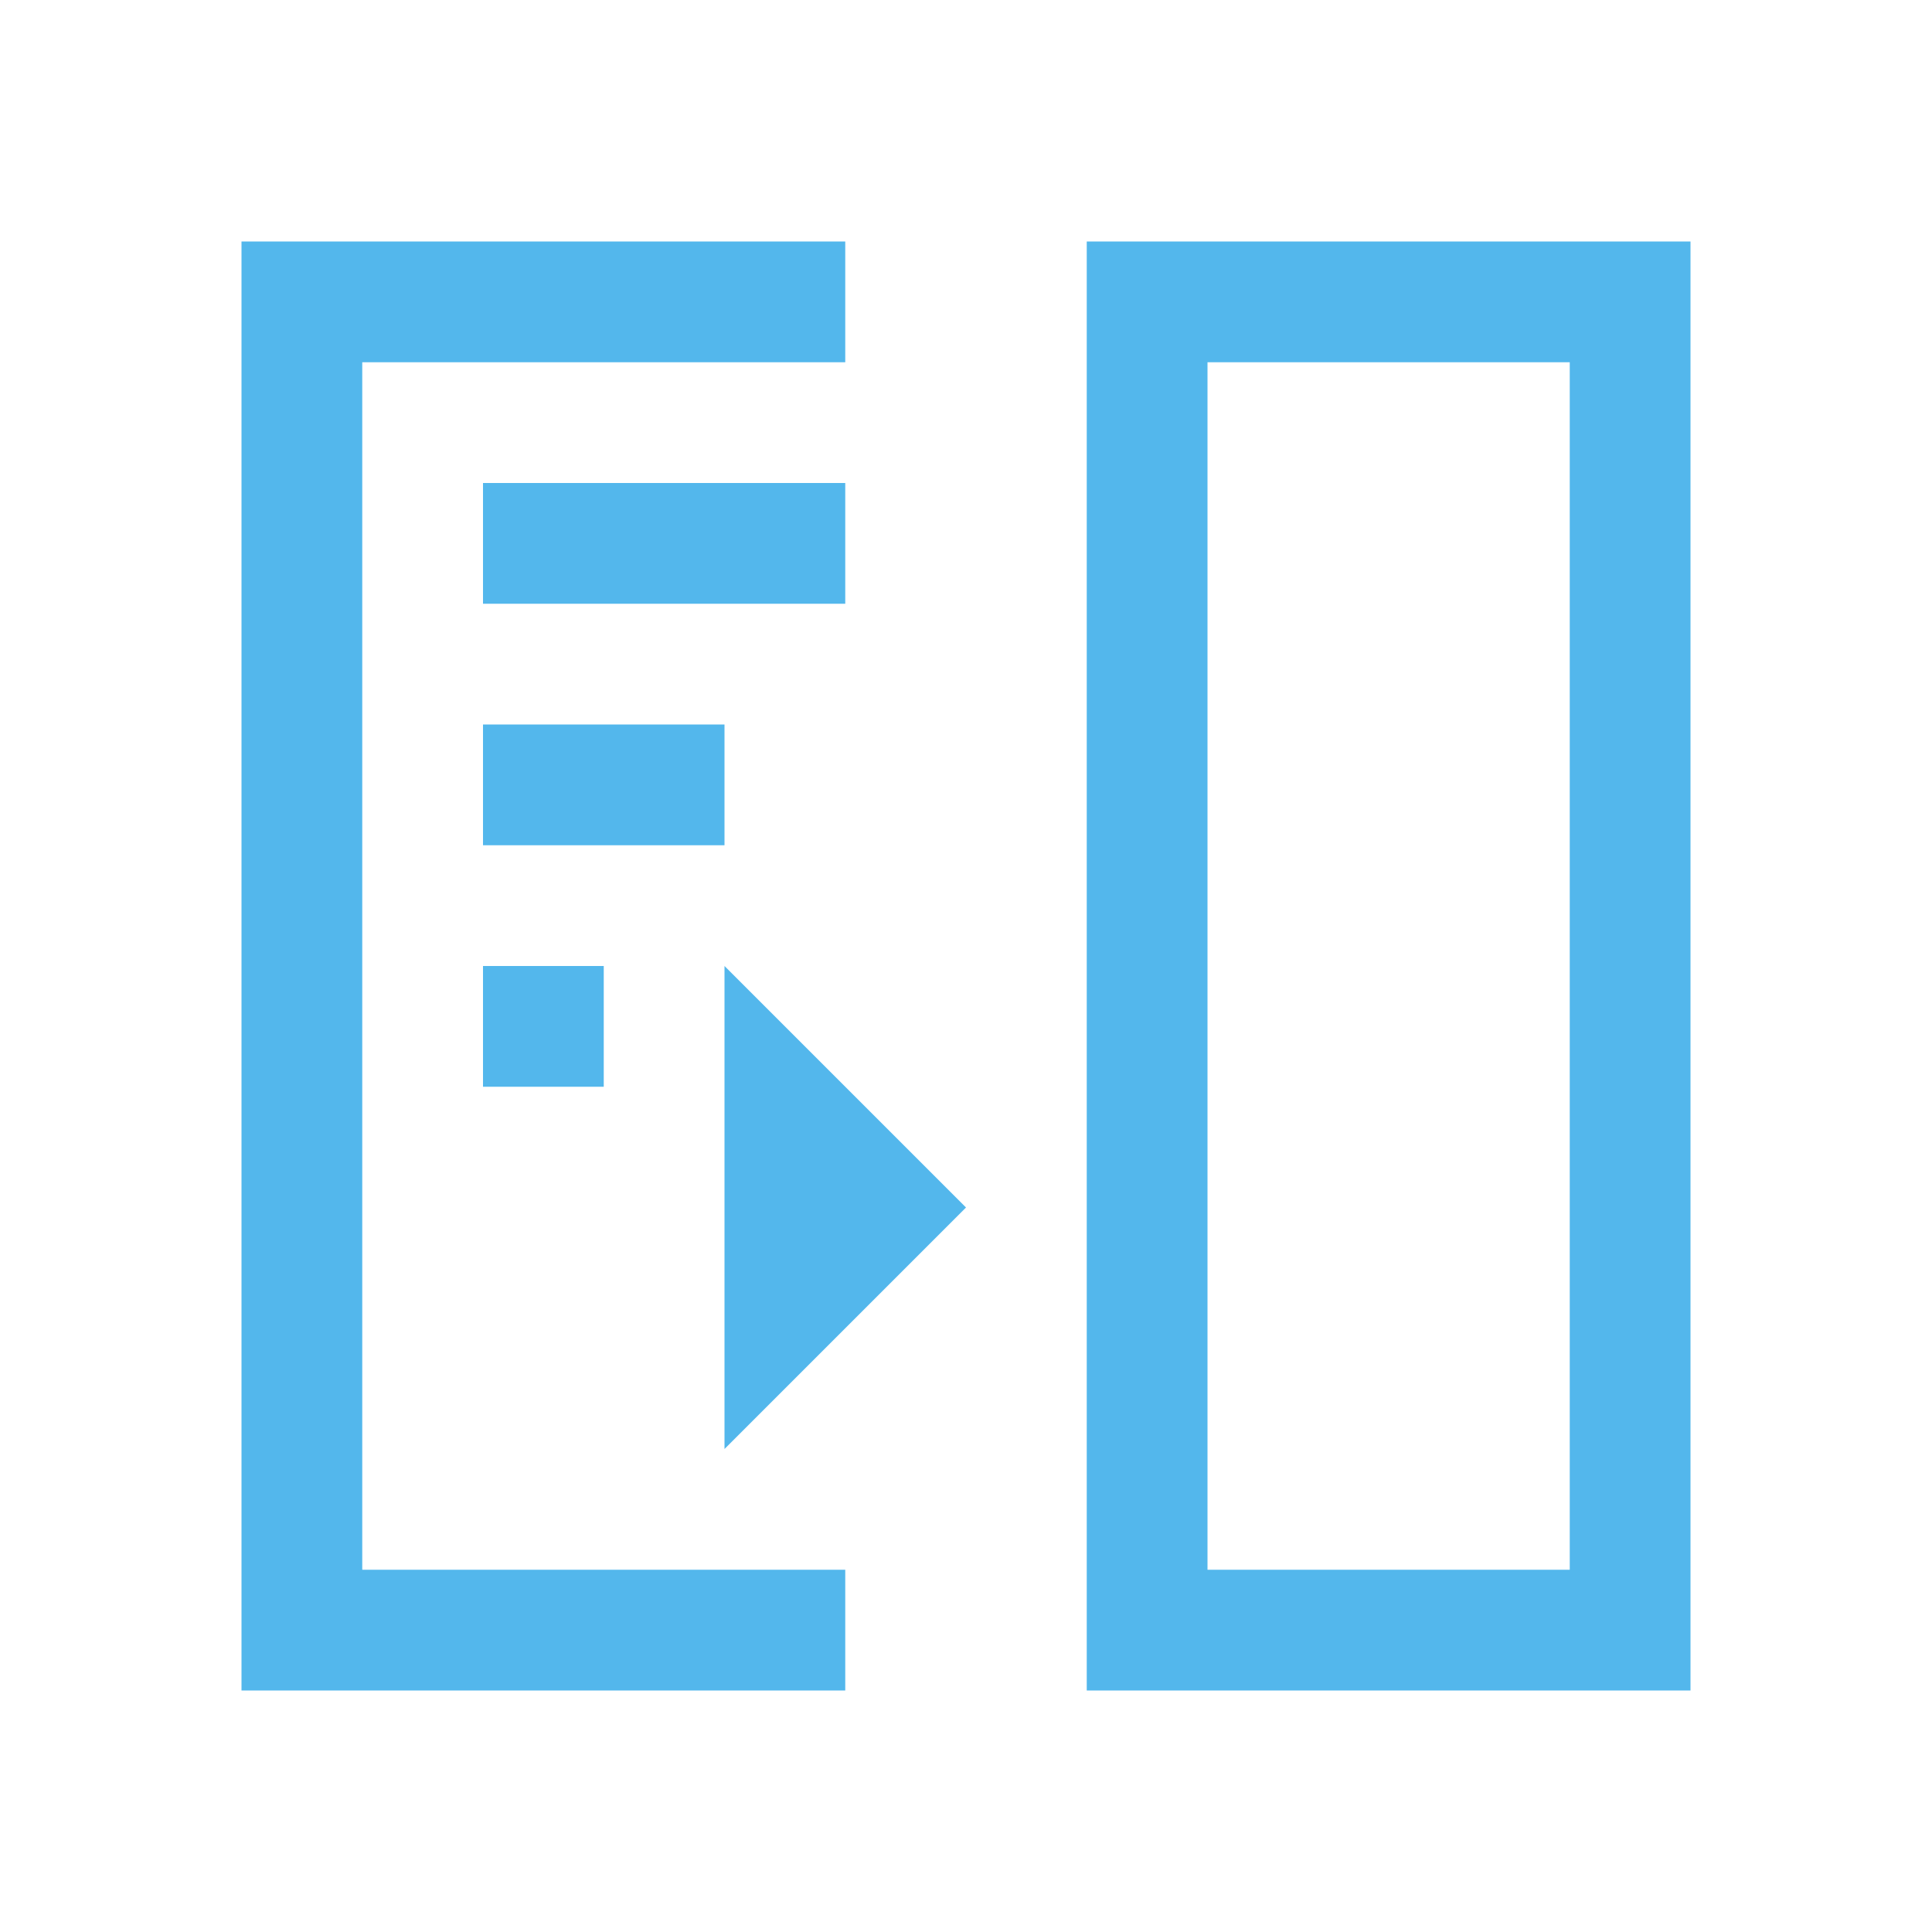<svg xmlns="http://www.w3.org/2000/svg" viewBox="0 0 16 16">
  <defs id="defs3051" color="#53b7ec" fill="#53b7ec" style="">
    <style type="text/css" id="current-color-scheme">
      .ColorScheme-Text {
        color:#232629;
      }
      </style>
  </defs>
  <path style="" d="M 2 2 L 2 14 L 7 14 L 7 13 L 3 13 L 3 3 L 7 3 L 7 2 L 2 2 z M 9 2 L 9 14 L 14 14 L 14 2 L 10 2 L 9 2 z M 10 3 L 13 3 L 13 13 L 10 13 L 10 3 z M 4 4 L 4 5 L 7 5 L 7 4 L 4 4 z M 4 6 L 4 7 L 6 7 L 6 6 L 4 6 z M 4 8 L 4 9 L 5 9 L 5 8 L 4 8 z " class="ColorScheme-Text" color="#53b7ec" fill="#53b7ec"/>
  <path style="" d="m 6,8 0,4 2,-2 z" color="#53b7ec" fill="#53b7ec"/>
</svg>